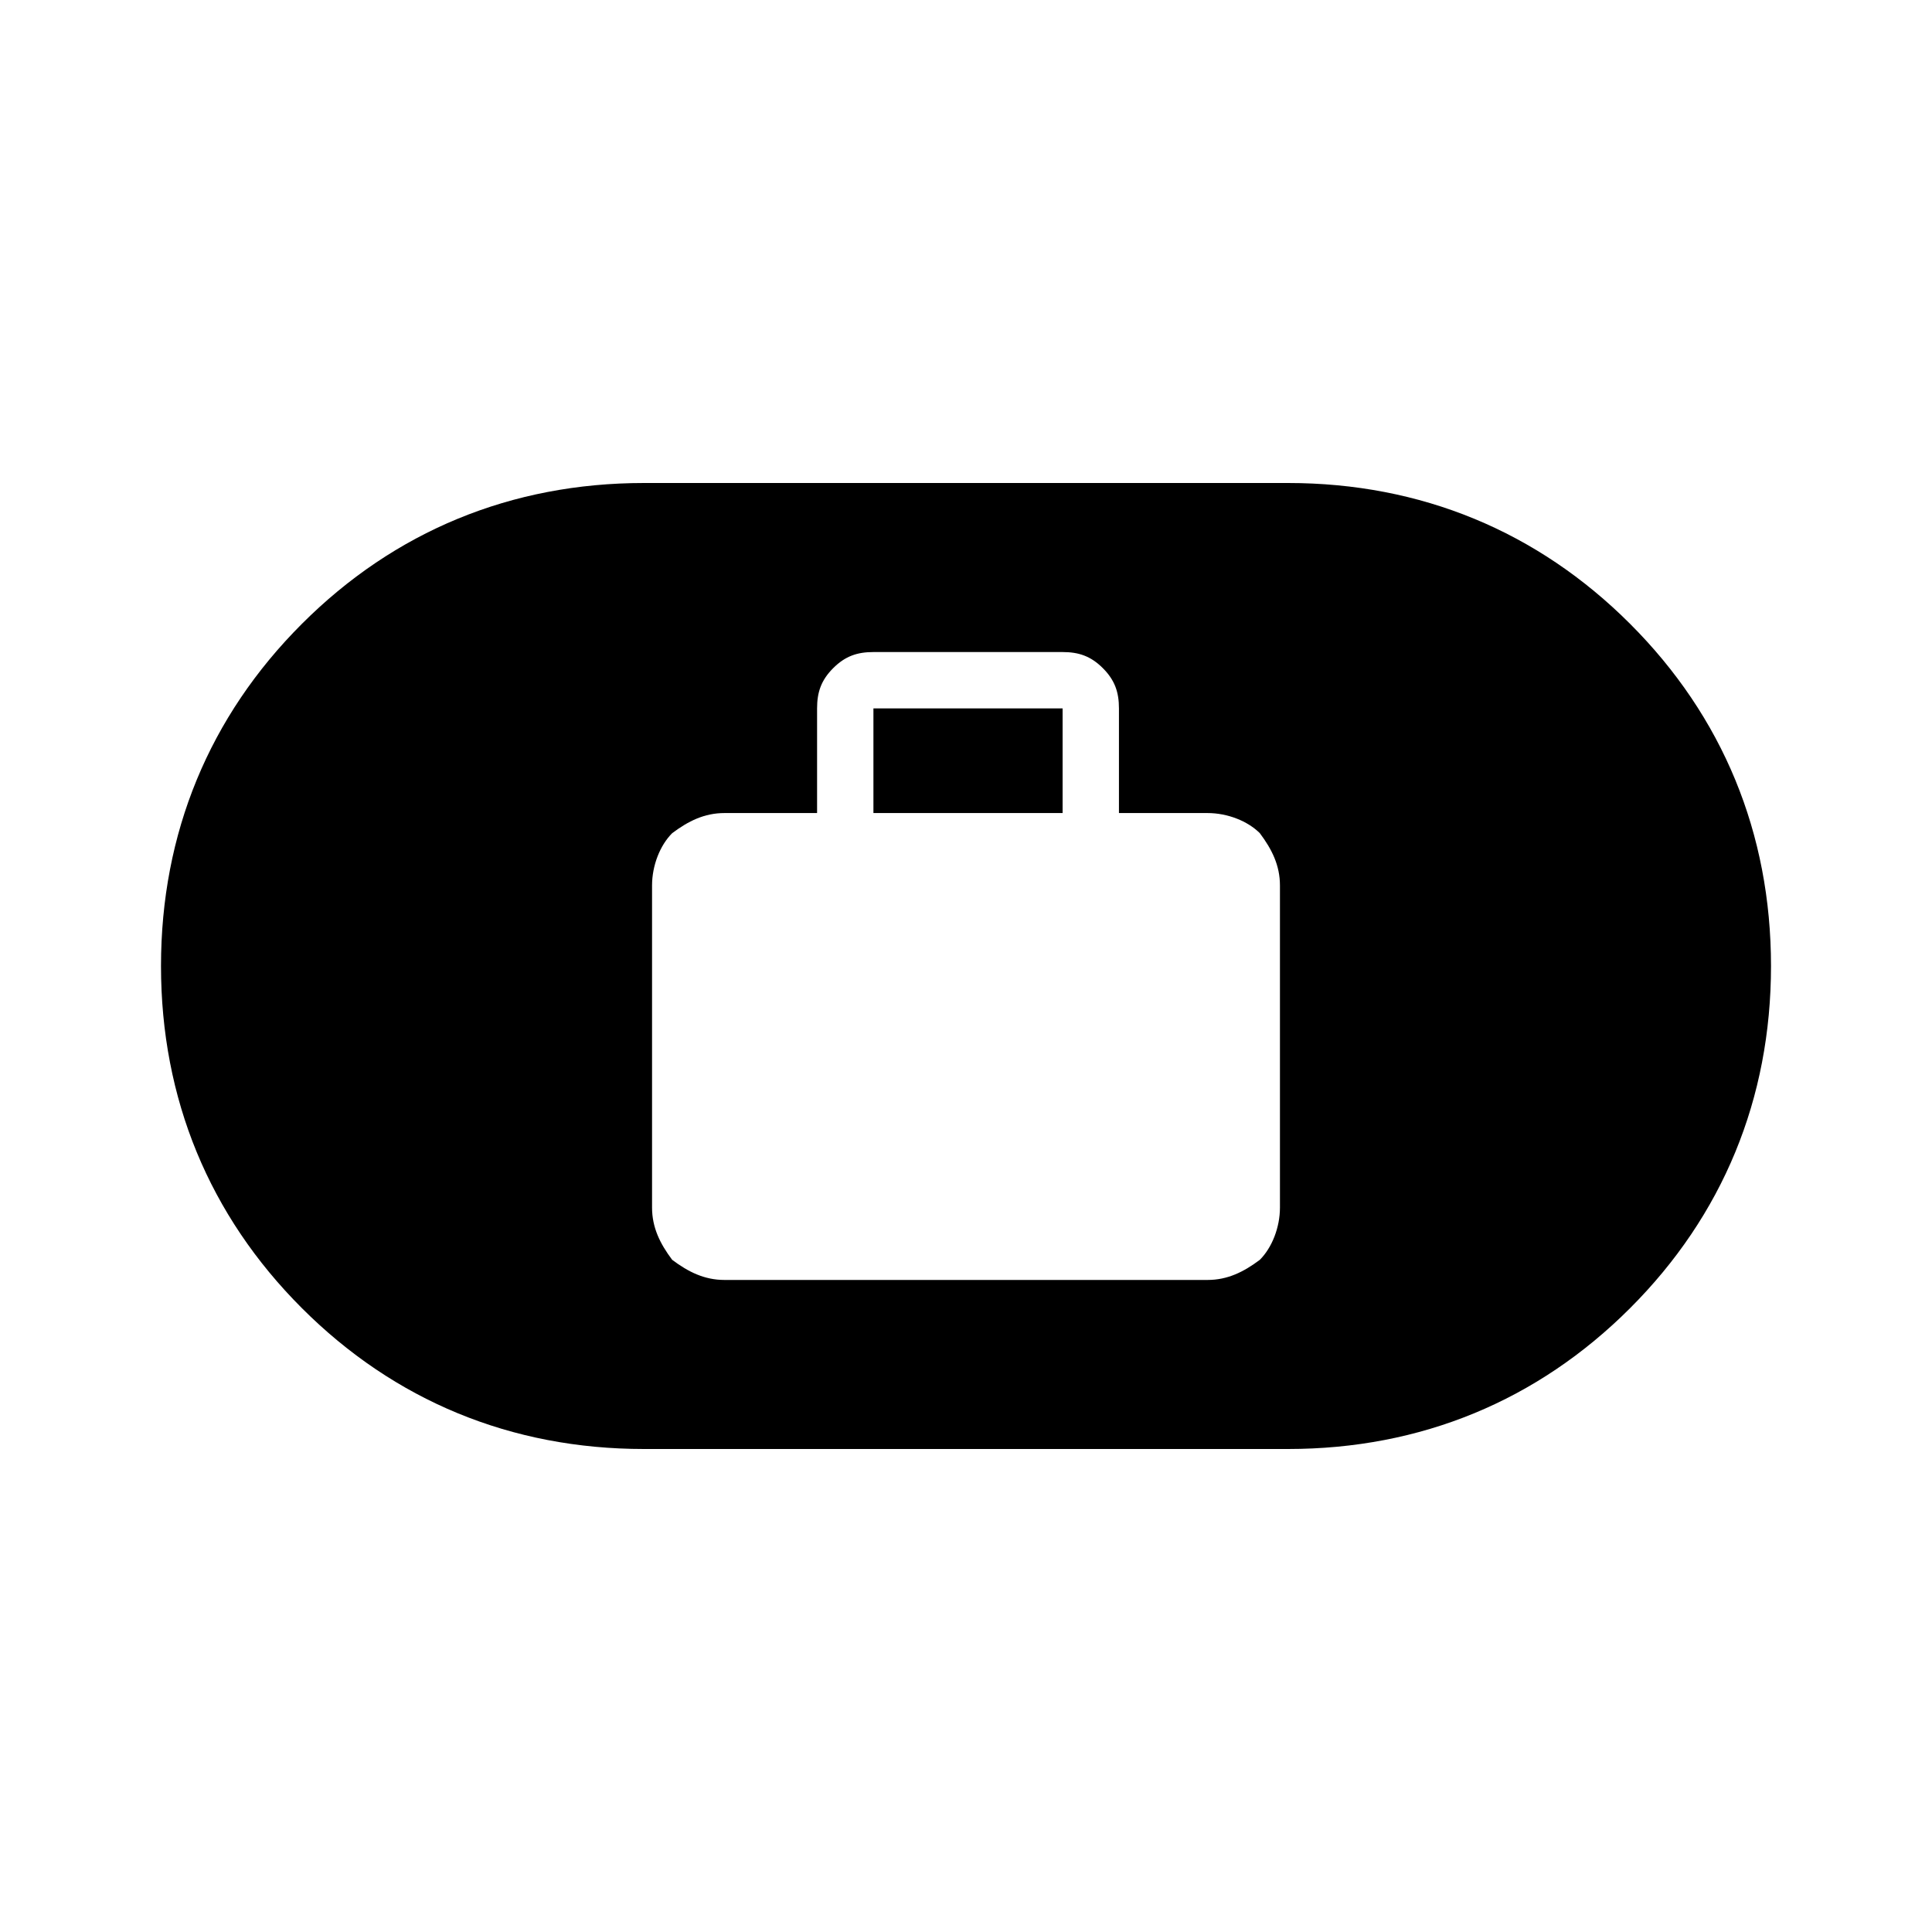 <?xml version="1.0" encoding="utf-8"?>
<!-- Generator: Adobe Illustrator 26.3.1, SVG Export Plug-In . SVG Version: 6.00 Build 0)  -->
<svg version="1.1" id="Слой_1" xmlns="http://www.w3.org/2000/svg" xmlns:xlink="http://www.w3.org/1999/xlink" x="0px" y="0px"
	 viewBox="0 0 48 48" style="enable-background:new 0 0 48 48;" xml:space="preserve">
<path d="M18,31.8h12c0.5,0,0.9-0.2,1.3-0.5c0.3-0.3,0.5-0.8,0.5-1.3v-8c0-0.5-0.2-0.9-0.5-1.3c-0.3-0.3-0.8-0.5-1.3-0.5h-2.2v-2.6
	c0-0.4-0.1-0.7-0.4-1s-0.6-0.4-1-0.4h-4.7c-0.4,0-0.7,0.1-1,0.4s-0.4,0.6-0.4,1v2.6H18c-0.5,0-0.9,0.2-1.3,0.5
	c-0.3,0.3-0.5,0.8-0.5,1.3v8c0,0.5,0.2,0.9,0.5,1.3C17.1,31.6,17.5,31.8,18,31.8z M21.7,20.2v-2.6h4.7v2.6H21.7z M16,36
	c-3.3,0-6.2-1.2-8.5-3.5S4,27.3,4,24s1.2-6.2,3.5-8.5S12.7,12,16,12h16c3.3,0,6.2,1.2,8.5,3.5S44,20.7,44,24s-1.2,6.2-3.5,8.5
	S35.3,36,32,36H16z"/>
</svg>
